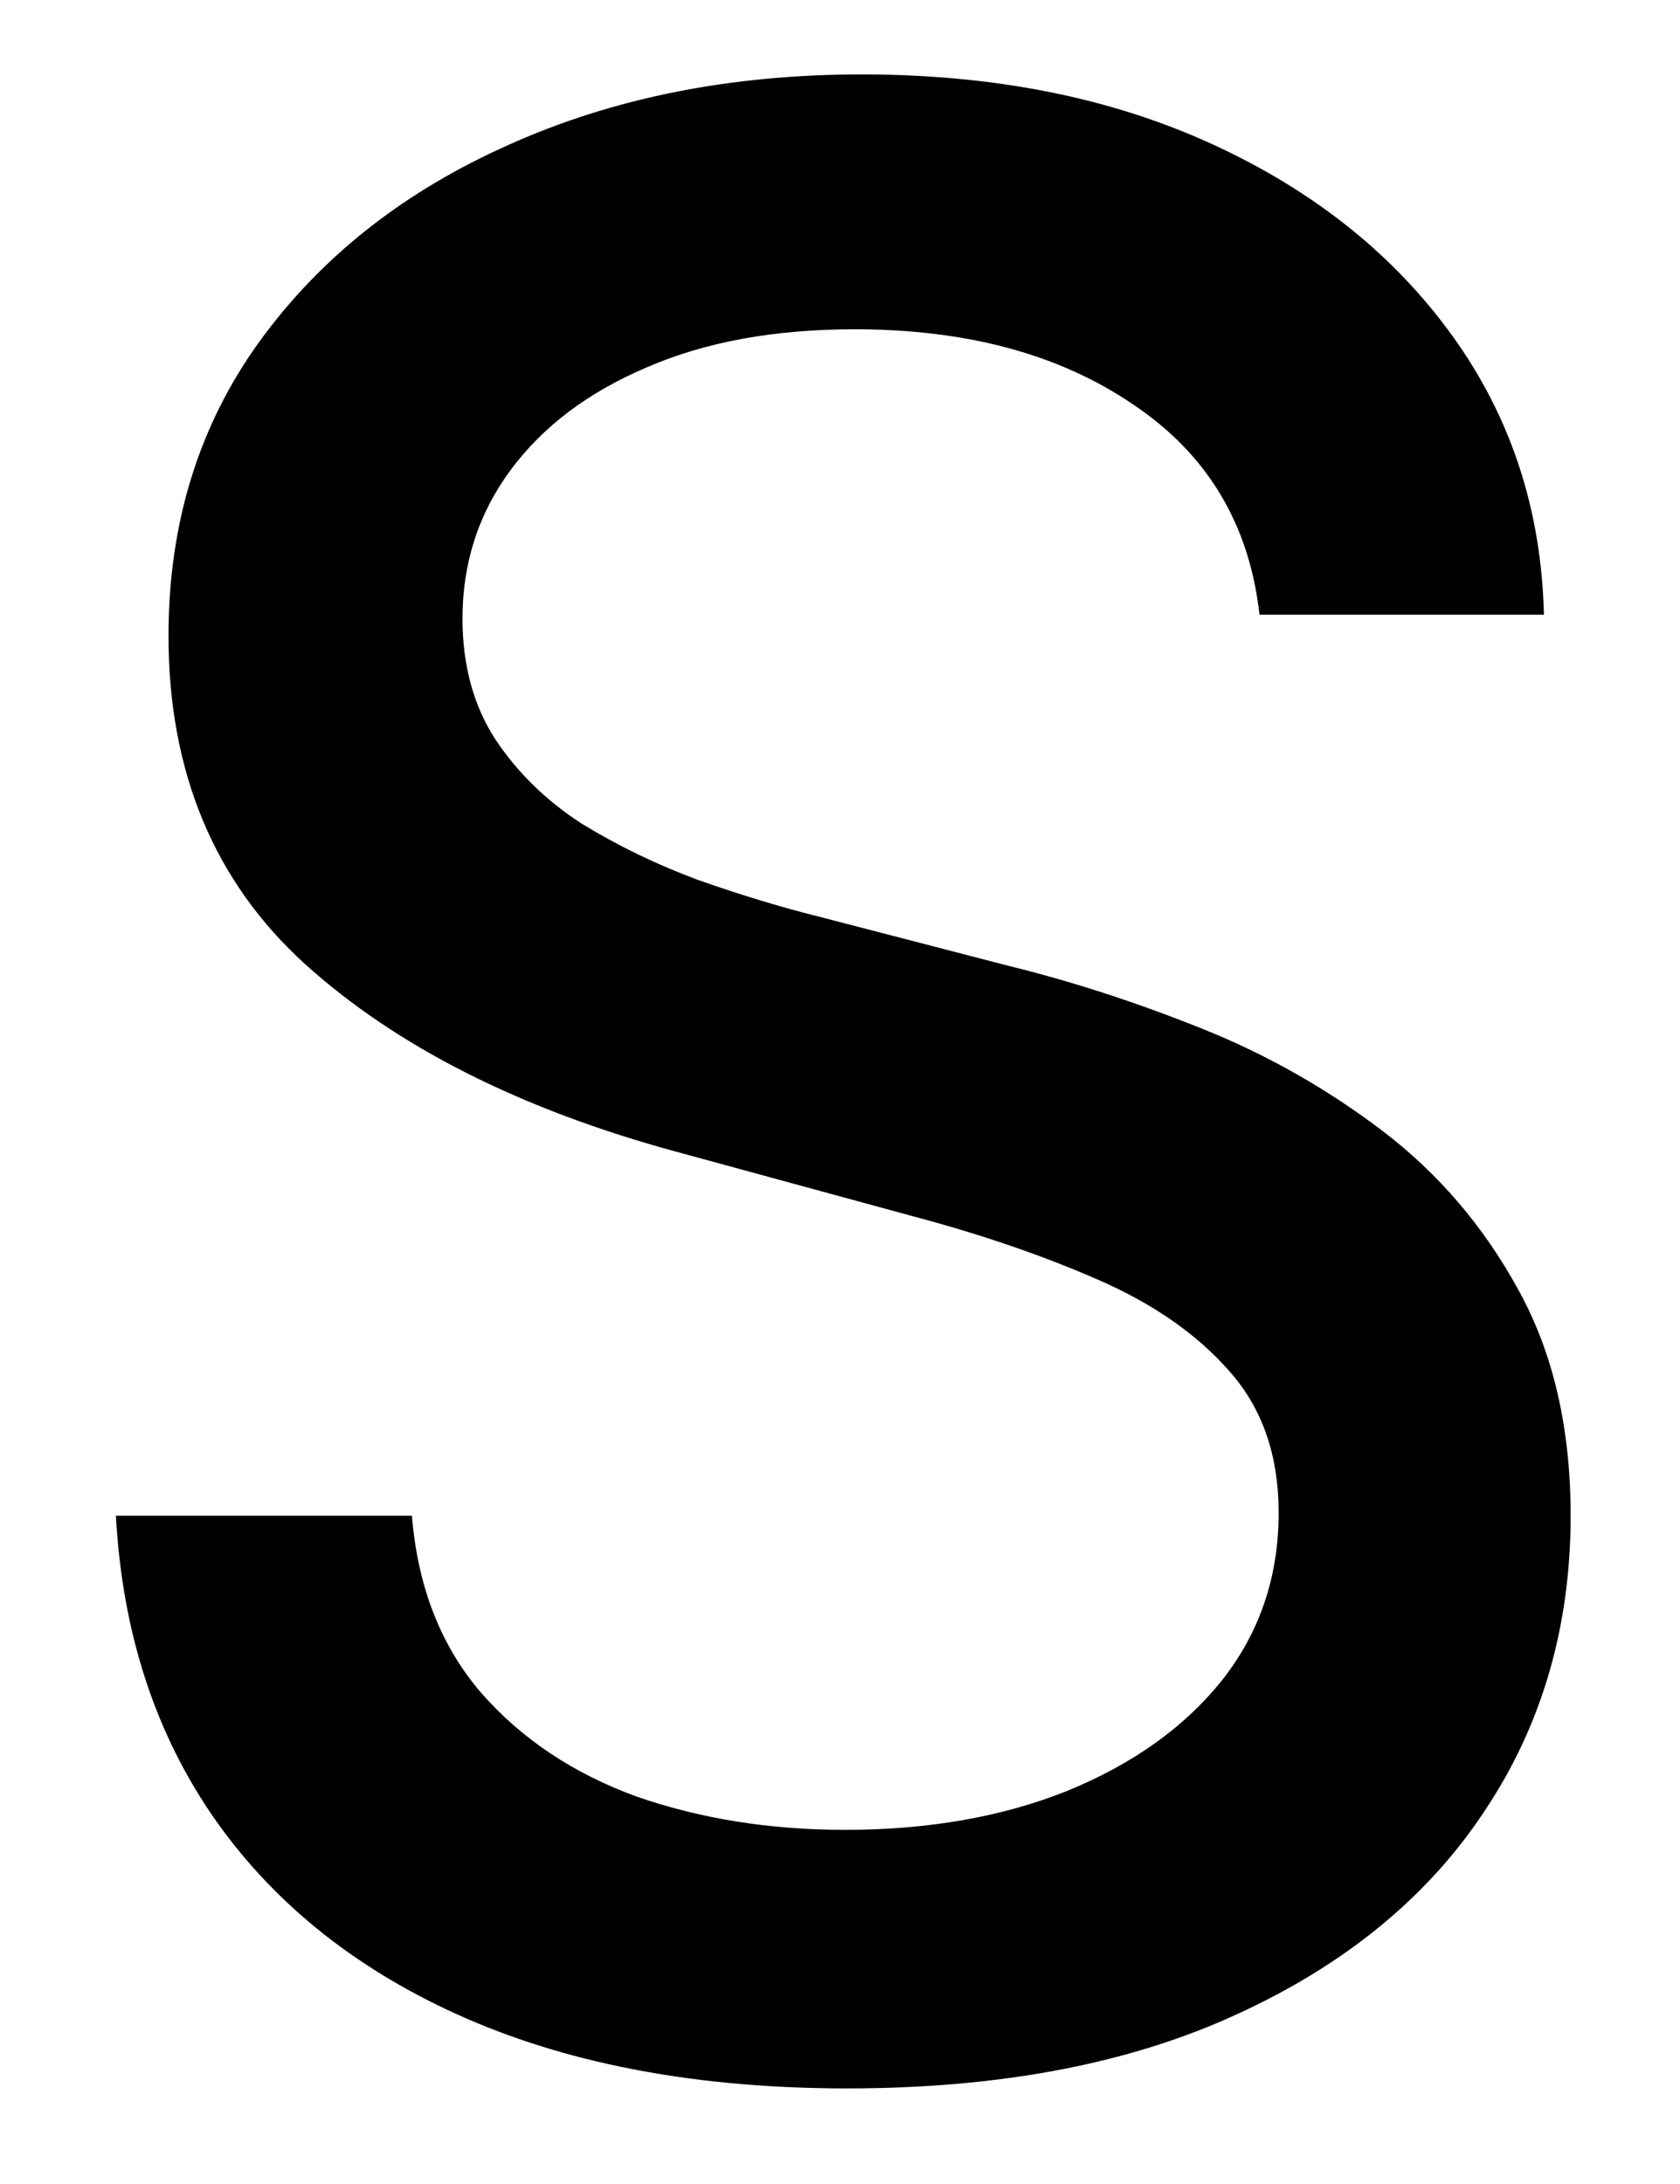 <svg width="10" height="13" viewBox="0 0 10 13" fill="none" xmlns="http://www.w3.org/2000/svg">
<path d="M7.497 3.659C7.437 3.121 7.187 2.704 6.747 2.409C6.308 2.109 5.755 1.96 5.088 1.96C4.611 1.96 4.198 2.035 3.849 2.187C3.501 2.335 3.23 2.539 3.037 2.801C2.848 3.058 2.753 3.352 2.753 3.681C2.753 3.958 2.817 4.196 2.946 4.397C3.079 4.598 3.251 4.766 3.463 4.903C3.679 5.035 3.91 5.147 4.156 5.238C4.402 5.325 4.639 5.397 4.866 5.454L6.003 5.749C6.374 5.84 6.755 5.963 7.145 6.119C7.535 6.274 7.897 6.479 8.23 6.732C8.563 6.986 8.832 7.301 9.037 7.676C9.245 8.051 9.349 8.499 9.349 9.022C9.349 9.681 9.179 10.267 8.838 10.778C8.501 11.289 8.01 11.693 7.366 11.988C6.726 12.284 5.952 12.431 5.043 12.431C4.171 12.431 3.418 12.293 2.781 12.017C2.145 11.74 1.647 11.348 1.287 10.84C0.927 10.329 0.728 9.723 0.69 9.022H2.452C2.486 9.443 2.622 9.793 2.861 10.073C3.103 10.35 3.412 10.556 3.787 10.693C4.166 10.825 4.58 10.892 5.031 10.892C5.527 10.892 5.969 10.814 6.355 10.659C6.745 10.499 7.052 10.28 7.276 9.999C7.499 9.715 7.611 9.384 7.611 9.005C7.611 8.66 7.512 8.378 7.315 8.159C7.122 7.939 6.859 7.757 6.526 7.613C6.196 7.469 5.823 7.342 5.406 7.232L4.031 6.857C3.099 6.604 2.361 6.231 1.815 5.738C1.274 5.246 1.003 4.594 1.003 3.784C1.003 3.113 1.185 2.528 1.548 2.028C1.912 1.528 2.404 1.14 3.026 0.863C3.647 0.583 4.348 0.443 5.128 0.443C5.916 0.443 6.611 0.581 7.213 0.857C7.819 1.134 8.296 1.515 8.645 1.999C8.993 2.481 9.175 3.034 9.19 3.659H7.497Z" fill="black"/>
</svg>
